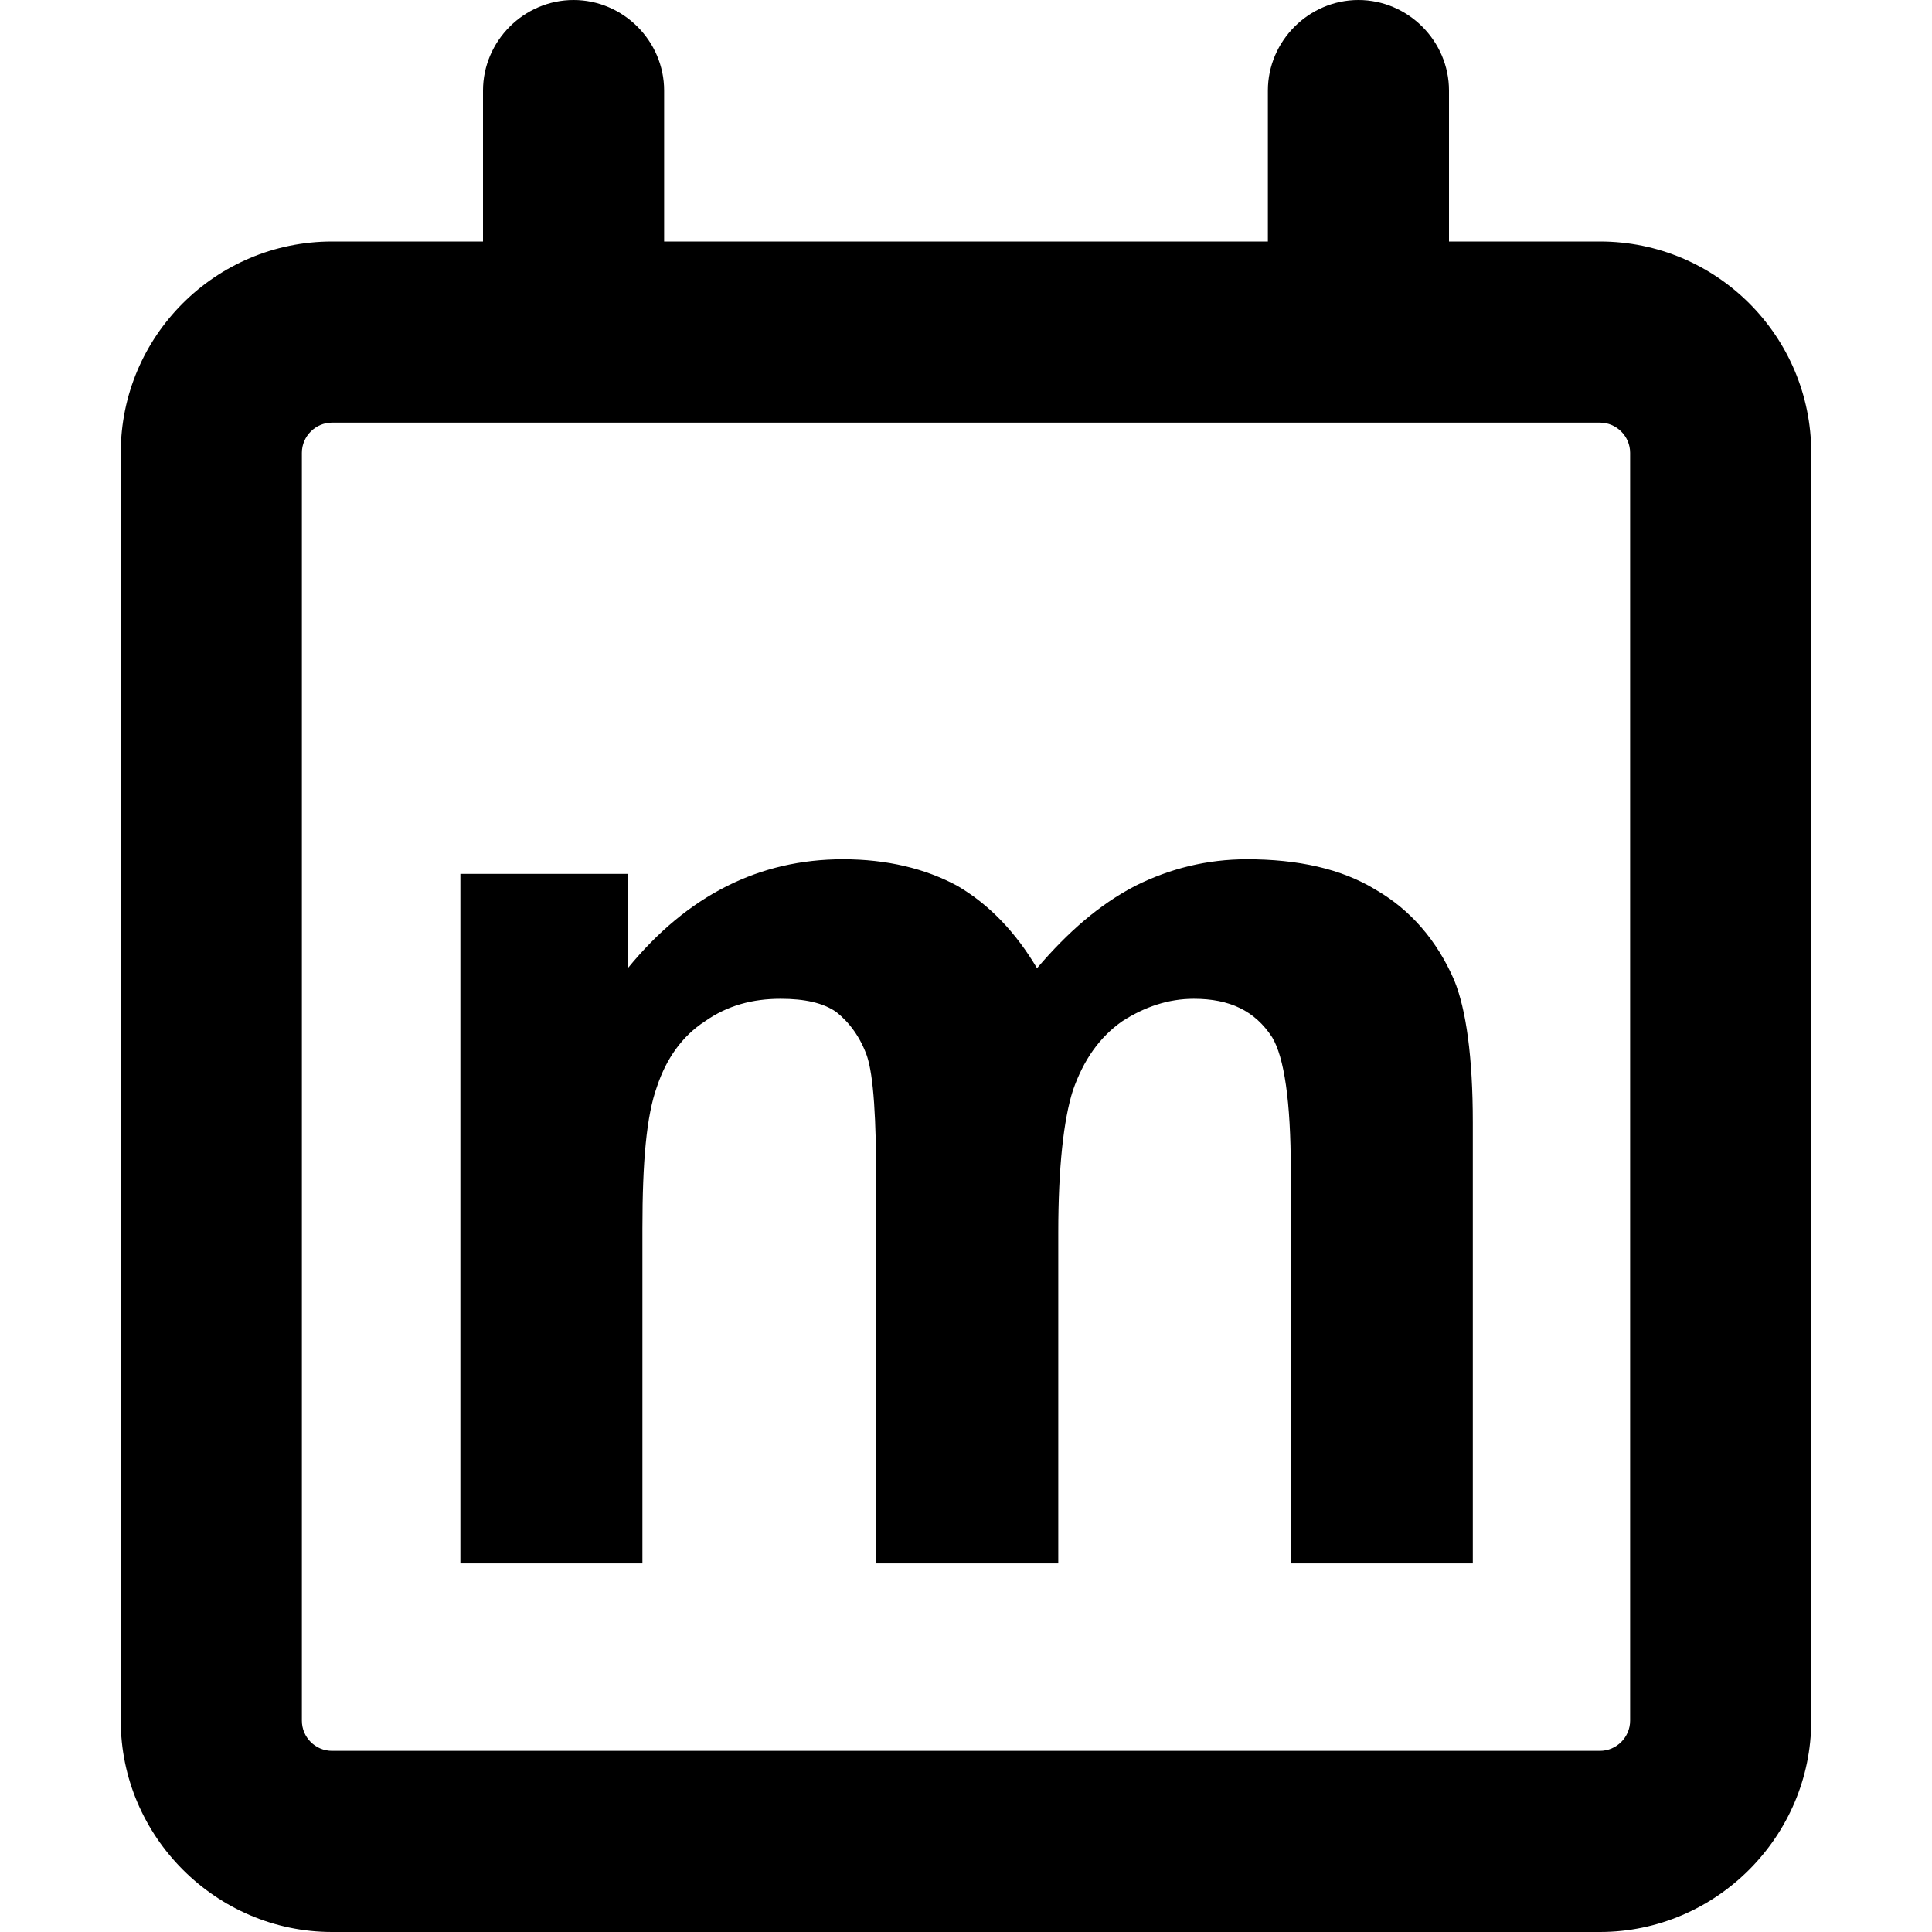 <svg width="16" height="16" viewBox="0 0 16 16" version="1.1" xmlns="http://www.w3.org/2000/svg" xmlns:xlink="http://www.w3.org/1999/xlink" xml:space="preserve" xmlns:serif="http://www.serif.com/" style="fill-rule:evenodd;clip-rule:evenodd;stroke-linejoin:round;stroke-miterlimit:2;">
    <path d="M4.75,0C5.161,-0 5.5,0.339 5.5,0.75L5.5,2L10.5,2L10.5,0.75C10.5,0.339 10.839,0 11.25,0C11.661,-0 12,0.339 12,0.75L12,2L13.25,2C14.216,2 15,2.784 15,3.75L15,14.25C15,15.21 14.21,16 13.25,16L2.75,16C1.79,16 1,15.21 1,14.25L1,3.75C1,2.784 1.784,2 2.75,2L4,2L4,0.75C4,0.339 4.339,0 4.75,0ZM13.5,14.25L13.5,3.75C13.5,3.613 13.387,3.5 13.25,3.5L2.75,3.5C2.613,3.5 2.5,3.613 2.5,3.75L2.5,14.25C2.5,14.388 2.612,14.5 2.75,14.5L13.25,14.5C13.387,14.5 13.5,14.387 13.5,14.25Z"/>
    <g transform="matrix(1.112,0,0,1.112,-3.795,0.807)">
        <g transform="matrix(9.895,0,0,9.895,6.228,10.918)">
            <path d="M0.062,-0.519L0.188,-0.519L0.188,-0.448C0.233,-0.503 0.287,-0.53 0.35,-0.53C0.383,-0.53 0.412,-0.523 0.436,-0.51C0.46,-0.496 0.48,-0.475 0.496,-0.448C0.519,-0.475 0.543,-0.496 0.57,-0.51C0.596,-0.523 0.624,-0.53 0.654,-0.53C0.692,-0.53 0.725,-0.523 0.751,-0.507C0.777,-0.492 0.797,-0.469 0.81,-0.439C0.819,-0.417 0.824,-0.381 0.824,-0.332L0.824,-0L0.687,-0L0.687,-0.296C0.687,-0.348 0.682,-0.381 0.673,-0.396C0.66,-0.416 0.641,-0.425 0.614,-0.425C0.595,-0.425 0.577,-0.419 0.56,-0.408C0.543,-0.396 0.531,-0.379 0.523,-0.356C0.516,-0.334 0.512,-0.298 0.512,-0.249L0.512,-0L0.375,-0L0.375,-0.284C0.375,-0.335 0.373,-0.367 0.368,-0.382C0.363,-0.396 0.355,-0.407 0.345,-0.415C0.335,-0.422 0.321,-0.425 0.303,-0.425C0.282,-0.425 0.263,-0.42 0.246,-0.408C0.229,-0.397 0.217,-0.38 0.21,-0.359C0.202,-0.337 0.199,-0.302 0.199,-0.252L0.199,-0L0.062,-0L0.062,-0.519Z" style="fill-rule:nonzero;"/>
        </g>
    </g>
</svg>
